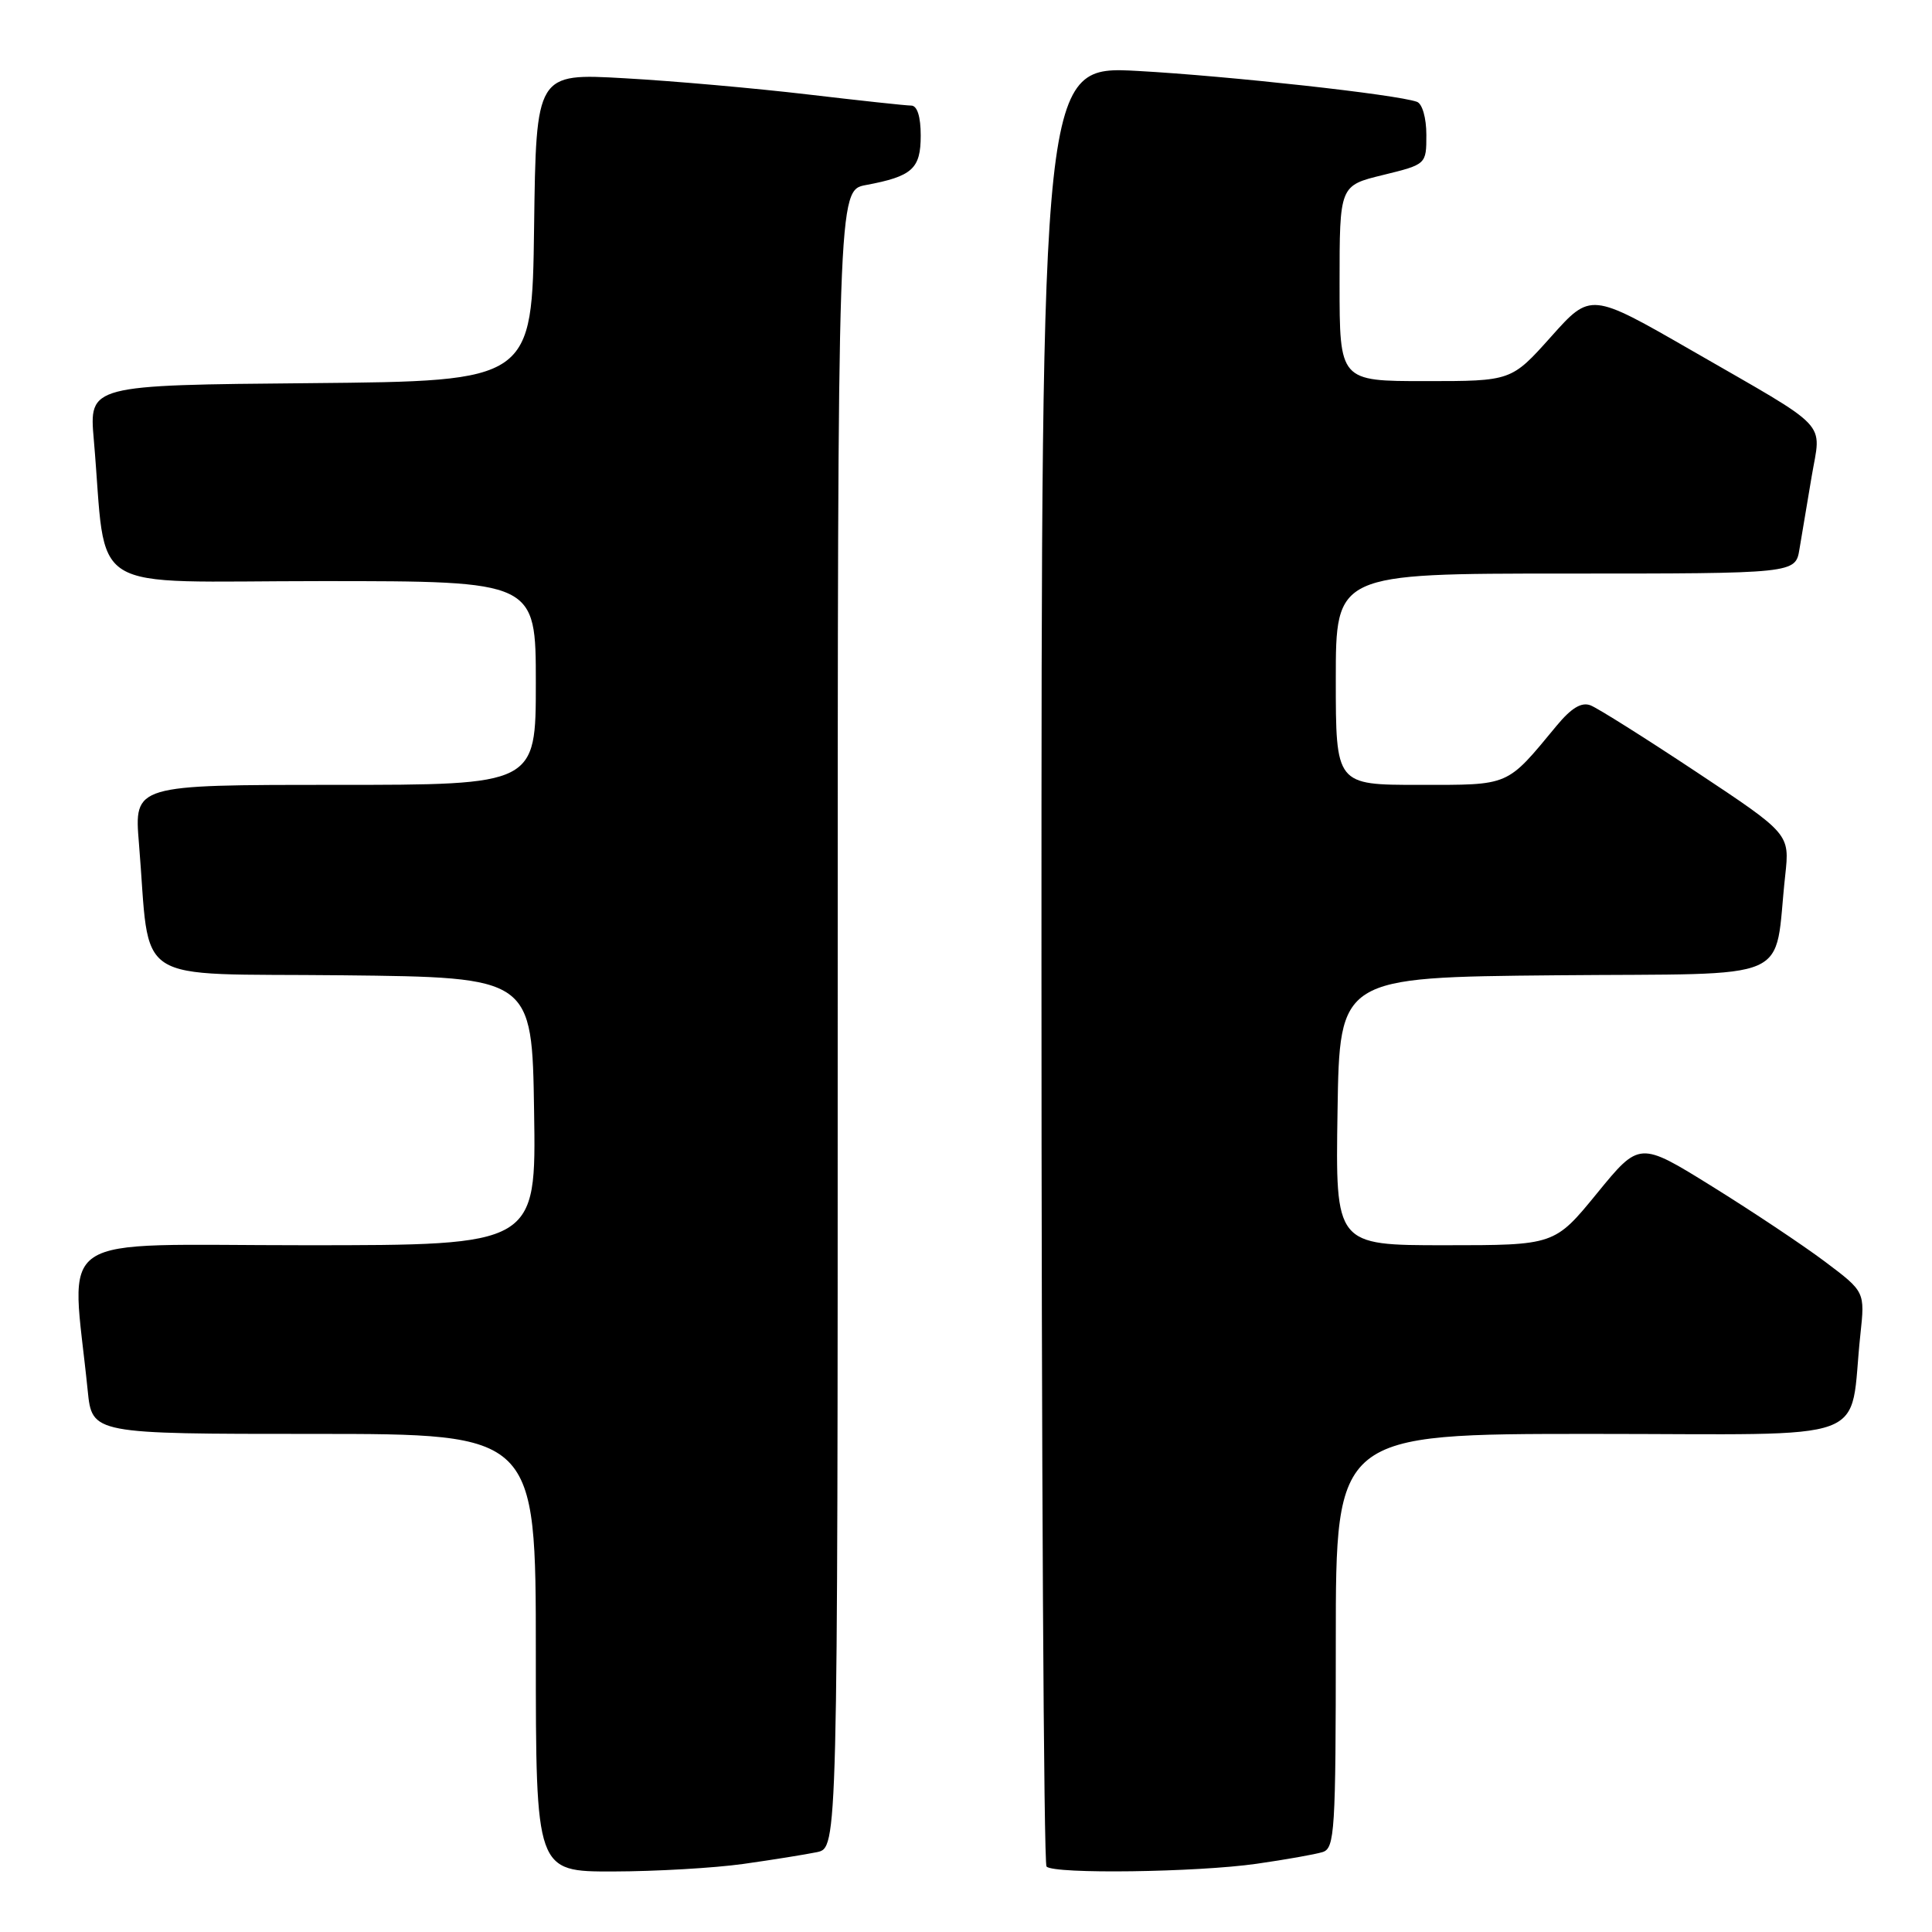 <?xml version="1.0" encoding="UTF-8" standalone="no"?>
<!DOCTYPE svg PUBLIC "-//W3C//DTD SVG 1.1//EN" "http://www.w3.org/Graphics/SVG/1.1/DTD/svg11.dtd" >
<svg xmlns="http://www.w3.org/2000/svg" xmlns:xlink="http://www.w3.org/1999/xlink" version="1.1" viewBox="0 0 256 256">
 <g >
 <path fill="currentColor"
d=" M 98.50 246.98 C 102.35 246.44 106.74 245.73 108.25 245.42 C 111.00 244.84 111.00 244.84 111.00 135.03 C 111.00 25.22 111.00 25.22 114.73 24.52 C 120.89 23.37 122.00 22.37 122.00 17.96 C 122.00 15.46 121.54 14.00 120.75 13.99 C 120.06 13.99 113.88 13.32 107.00 12.51 C 100.12 11.70 89.22 10.73 82.77 10.37 C 71.04 9.70 71.04 9.70 70.77 30.10 C 70.50 50.50 70.50 50.50 41.15 50.77 C 11.80 51.03 11.80 51.03 12.43 58.27 C 14.25 79.19 10.72 77.00 42.60 77.00 C 71.00 77.00 71.00 77.00 71.00 90.50 C 71.00 104.00 71.00 104.00 44.38 104.00 C 17.77 104.00 17.77 104.00 18.41 111.75 C 20.00 130.91 16.95 128.93 45.34 129.23 C 70.50 129.50 70.50 129.50 70.77 147.25 C 71.05 165.00 71.05 165.00 40.41 165.00 C 6.27 165.00 9.46 162.87 11.62 184.25 C 12.20 190.00 12.20 190.00 41.60 190.00 C 71.00 190.00 71.00 190.00 71.00 219.00 C 71.00 248.00 71.00 248.00 81.25 247.98 C 86.89 247.97 94.65 247.52 98.50 246.98 Z  M 166.50 246.96 C 170.35 246.41 174.29 245.71 175.25 245.41 C 176.86 244.91 177.00 242.68 177.00 217.43 C 177.00 190.00 177.00 190.00 210.91 190.00 C 249.12 190.00 244.92 191.55 246.51 176.83 C 247.12 171.16 247.12 171.16 241.81 167.17 C 238.89 164.98 232.17 160.50 226.87 157.21 C 217.24 151.23 217.24 151.23 211.62 158.11 C 205.99 165.00 205.99 165.00 191.47 165.00 C 176.95 165.00 176.95 165.00 177.23 147.25 C 177.50 129.50 177.50 129.50 206.16 129.23 C 238.44 128.94 234.96 130.45 236.55 116.00 C 237.15 110.50 237.15 110.50 224.81 102.31 C 218.01 97.80 211.69 93.82 210.75 93.46 C 209.55 93.00 208.21 93.81 206.27 96.15 C 199.55 104.27 200.18 104.00 188.05 104.00 C 177.00 104.00 177.00 104.00 177.00 90.00 C 177.00 76.00 177.00 76.00 207.45 76.00 C 237.91 76.00 237.91 76.00 238.44 72.75 C 238.74 70.96 239.46 66.64 240.05 63.16 C 241.32 55.63 242.80 57.18 224.14 46.43 C 210.77 38.74 210.77 38.74 205.52 44.62 C 200.26 50.50 200.26 50.50 188.88 50.50 C 177.50 50.50 177.50 50.50 177.50 37.55 C 177.50 24.59 177.50 24.59 183.25 23.19 C 189.00 21.78 189.00 21.78 189.00 17.86 C 189.00 15.63 188.46 13.74 187.75 13.49 C 185.05 12.52 162.83 10.07 150.75 9.40 C 138.00 8.71 138.00 8.71 138.00 127.69 C 138.00 193.13 138.30 246.97 138.67 247.33 C 139.68 248.35 158.58 248.09 166.50 246.96 Z "/>
</g>
</svg>